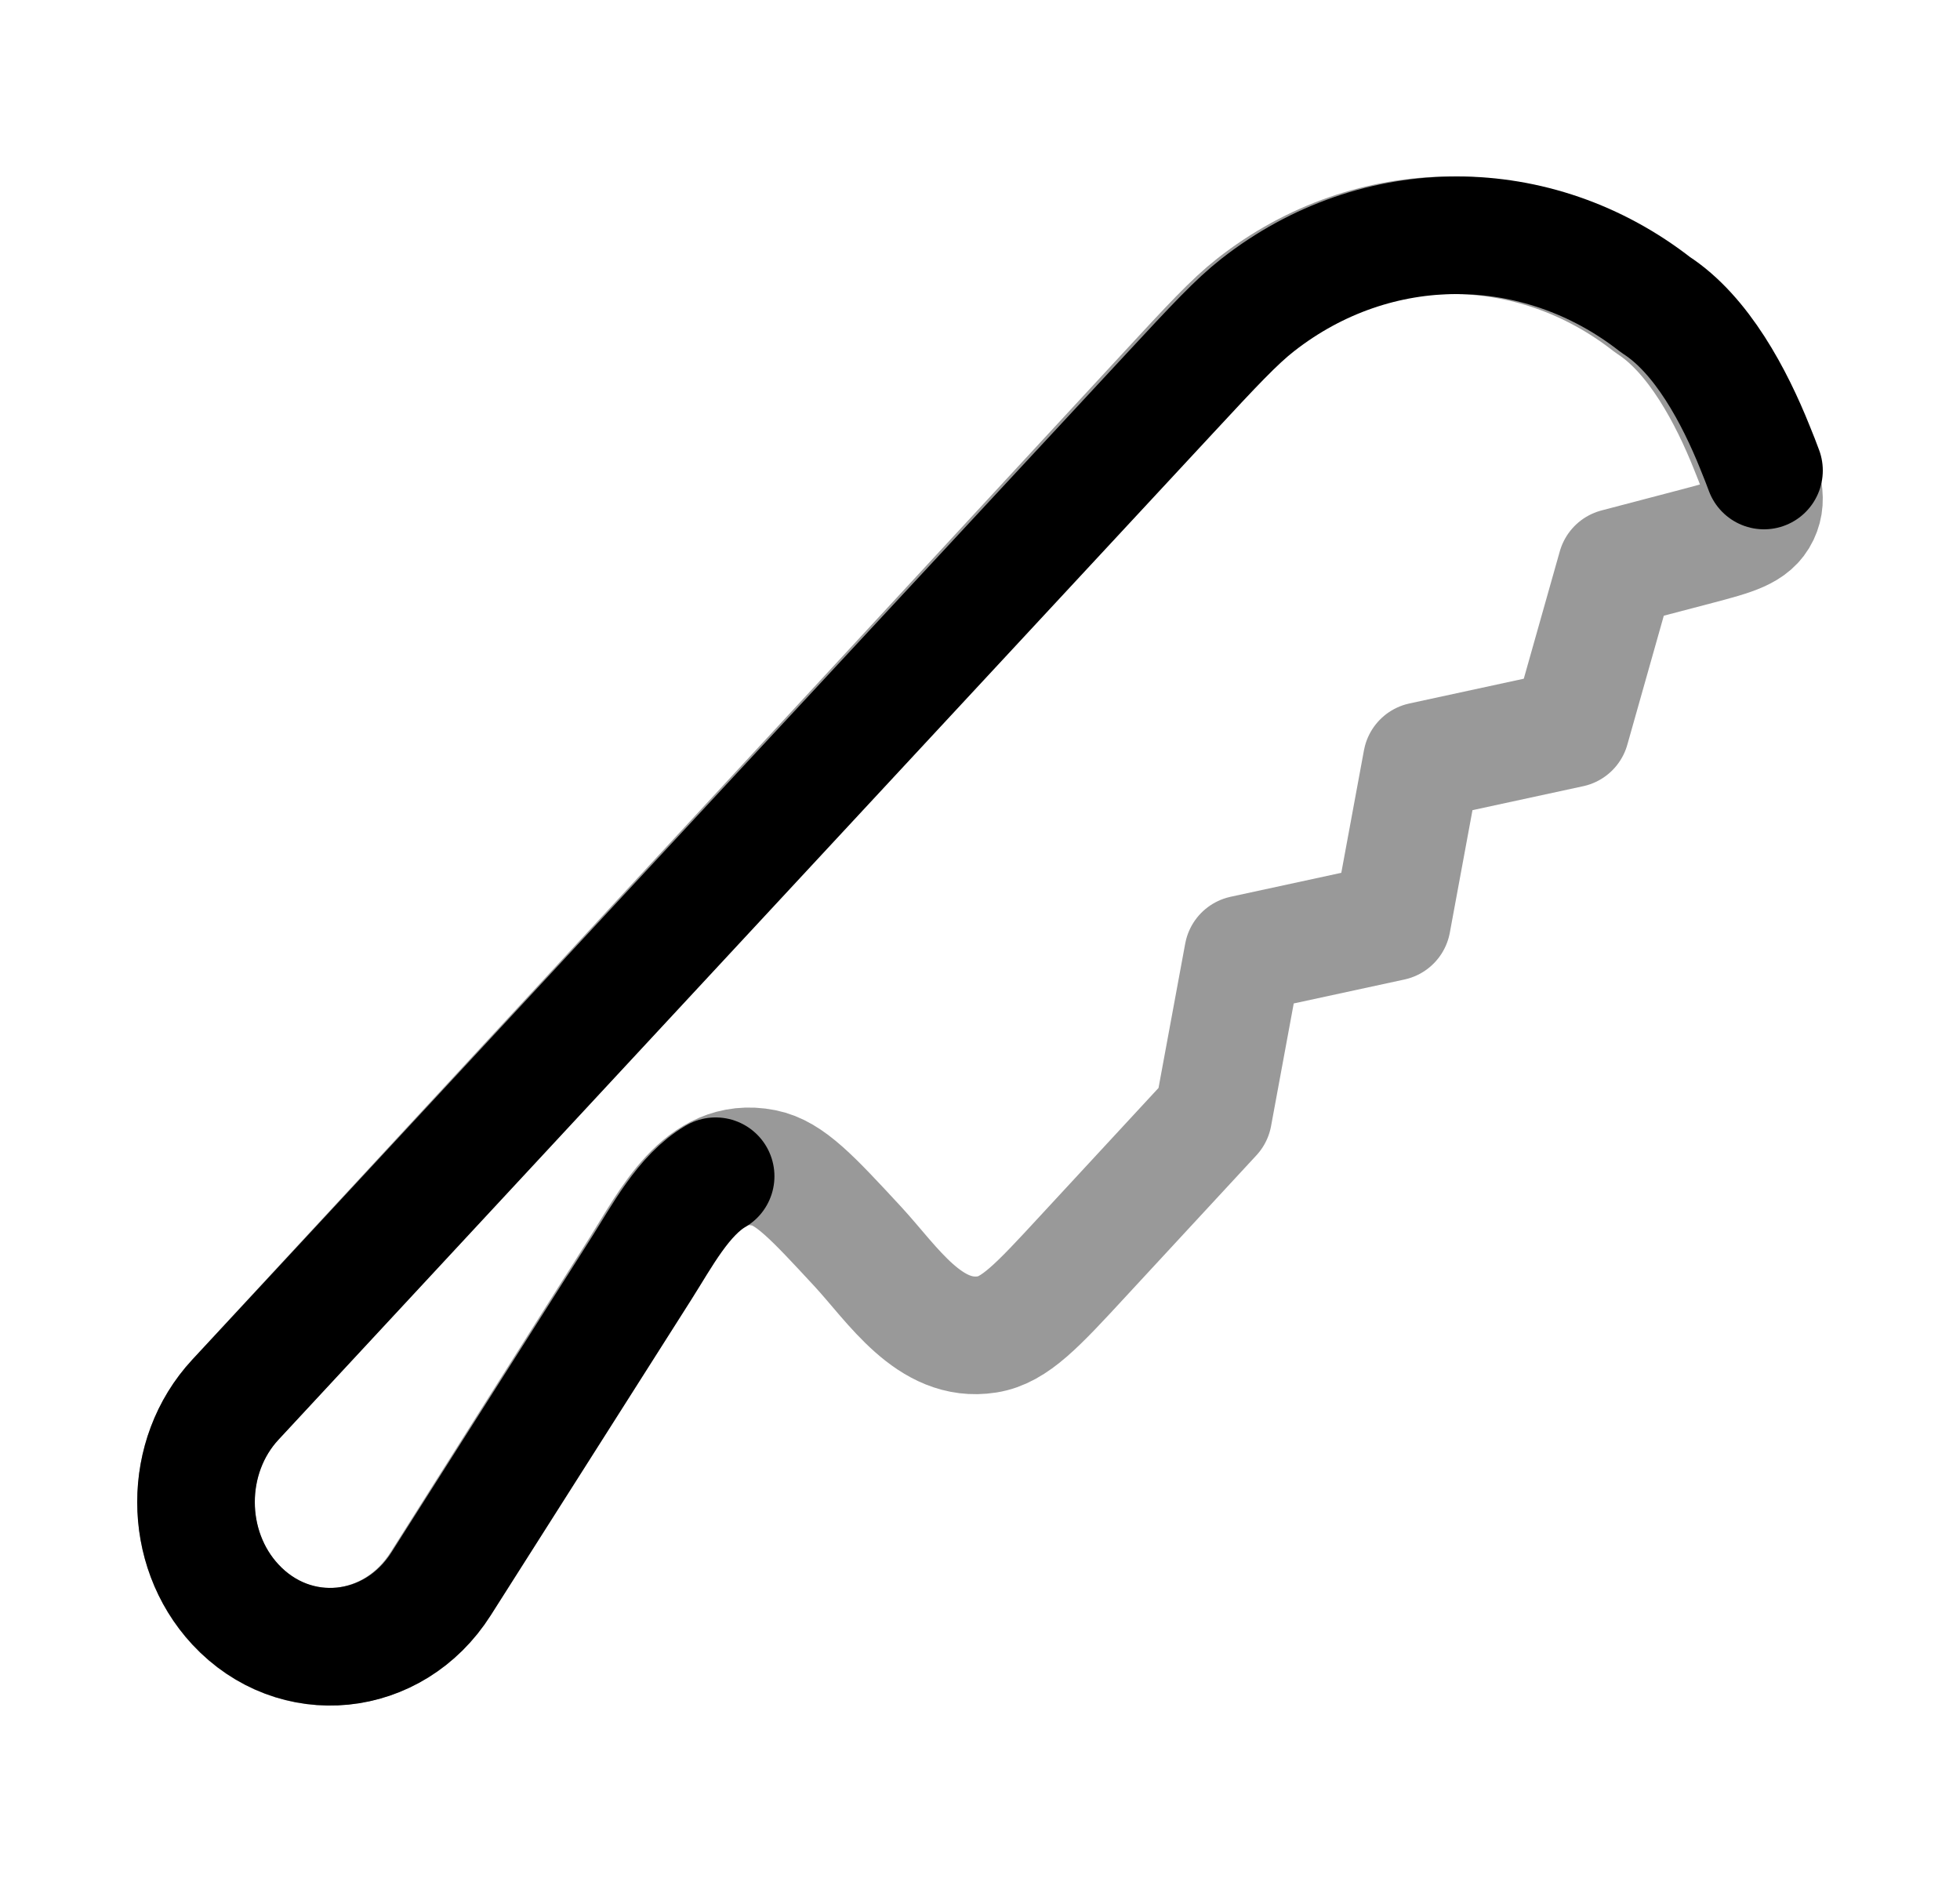 <svg width="25" height="24" viewBox="0 0 25 24" fill="none" xmlns="http://www.w3.org/2000/svg">
<path opacity="0.4" d="M10.941 15.896C11.387 16.378 11.859 17.134 12.591 17.017C12.943 16.962 13.233 16.648 13.813 16.02L15.475 14.224L15.855 12.169L17.755 11.758L18.135 9.704L20.035 9.293L20.617 7.235L21.654 6.963C22.119 6.84 22.351 6.779 22.455 6.562C22.558 6.344 22.474 6.131 22.303 5.706C22.044 5.058 21.628 4.266 21.043 3.888C19.535 2.704 17.495 2.704 15.988 3.888C15.714 4.103 15.432 4.408 14.867 5.019L3 17.85C2.333 18.571 2.333 19.739 3 20.46C3.755 21.276 5.011 21.15 5.615 20.197L8.159 16.176C8.532 15.586 8.946 14.735 9.743 14.893C10.073 14.958 10.362 15.271 10.941 15.896Z" stroke="currentColor" stroke-width="1.5" stroke-linecap="round" stroke-linejoin="round"/>
<path d="M22.5 6C22.469 5.914 22.43 5.817 22.385 5.706C22.125 5.058 21.707 4.266 21.119 3.888C19.606 2.704 17.557 2.704 16.044 3.888C15.769 4.103 15.485 4.408 14.918 5.019L3.002 17.85C2.333 18.571 2.333 19.739 3.002 20.46C3.76 21.276 5.022 21.15 5.627 20.197L8.182 16.176C8.441 15.769 8.718 15.239 9.128 15" stroke="currentColor" stroke-width="1.5" stroke-linecap="round" stroke-linejoin="round"/>
</svg>
